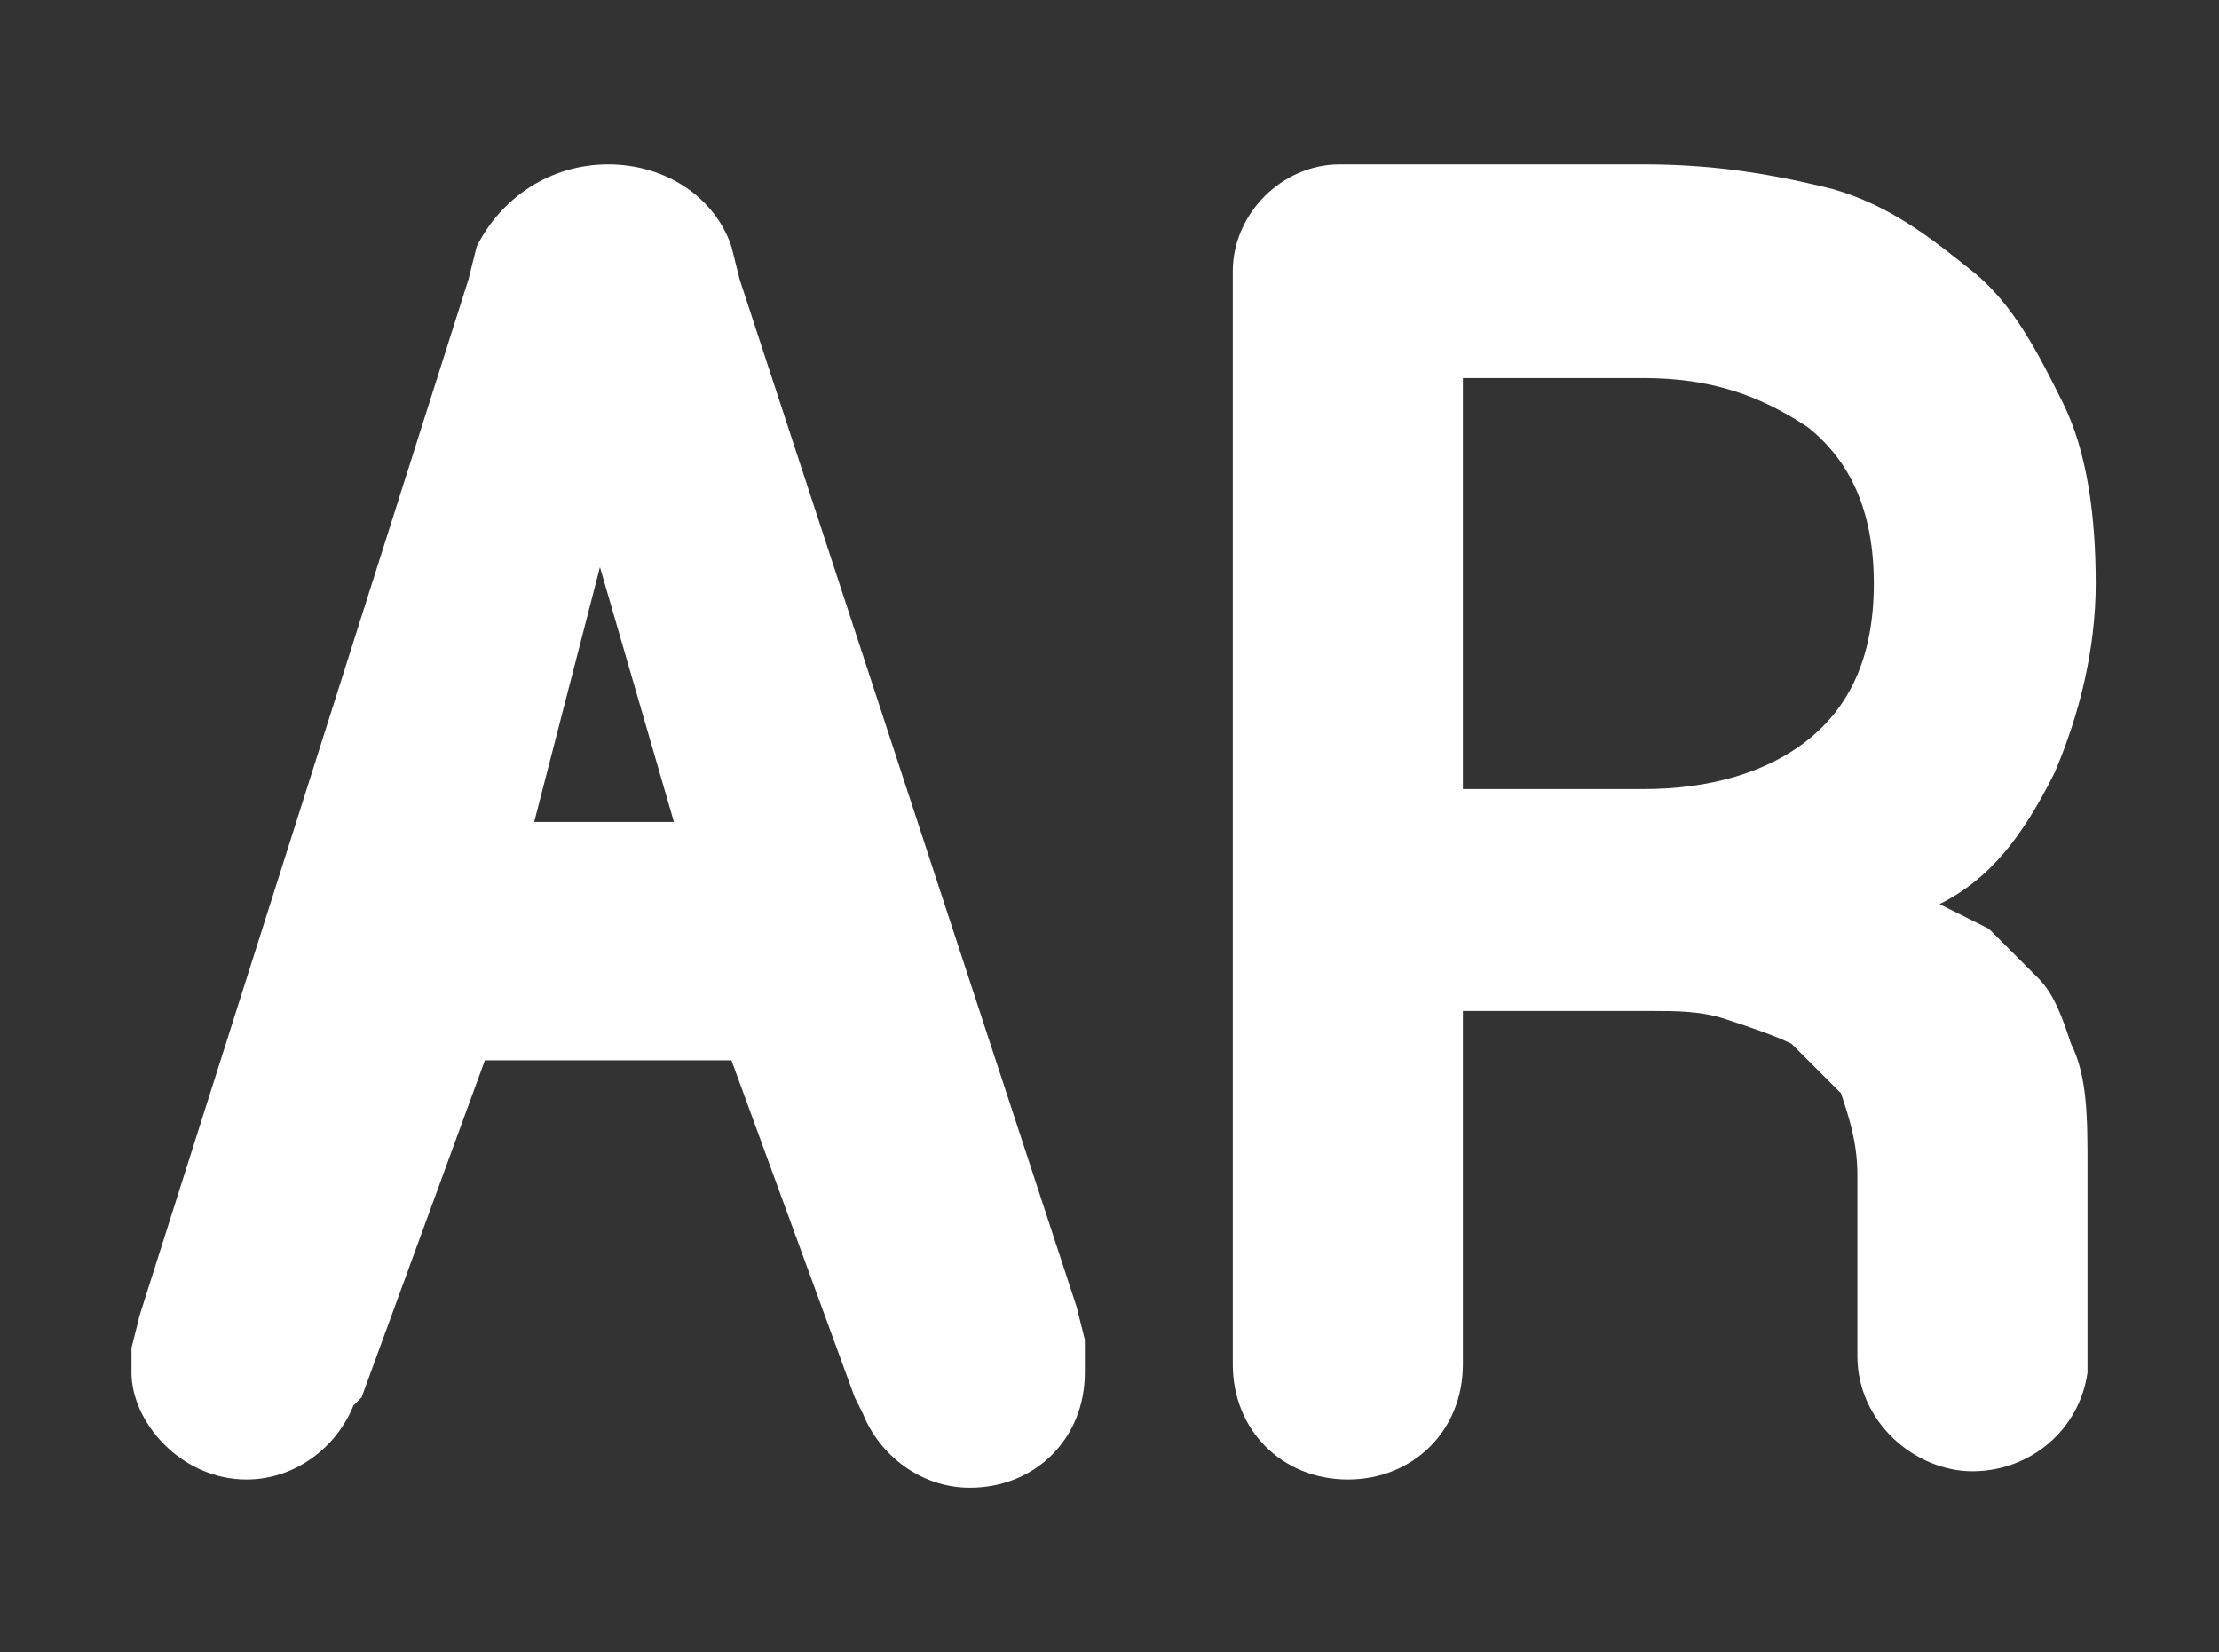 <?xml version="1.0" encoding="utf-8"?>
<!-- Generator: Adobe Illustrator 21.0.0, SVG Export Plug-In . SVG Version: 6.00 Build 0)  -->
<svg version="1.1" id="Calque_1" xmlns="http://www.w3.org/2000/svg" xmlns:xlink="http://www.w3.org/1999/xlink" x="0px" y="0px"
	 viewBox="0 0 27 20.1" style="enable-background:new 0 0 27 20.1;" xml:space="preserve">
<rect x="0" y="0" width="27" height="20.1" fill="#333333" stroke="none"/>
<style type="text/css">
	.st0{fill:#FFFFFF;}
</style>
<path class="st0" d="M6.5,10l0.8-3.1L8.2,10H6.5z M13.2,16.3l-0.1-0.4L9,3.4L8.9,3C8.7,2.4,8.1,2,7.4,2C6.7,2,6.1,2.4,5.8,3L5.7,3.4
	l-4,12.6l-0.1,0.4l0,0.3C1.6,17.3,2.2,18,3,18c0.6,0,1.1-0.4,1.3-0.9L4.4,17l1.5-4.1h3l1.5,4.1l0.1,0.2c0.2,0.5,0.7,0.9,1.3,0.9
	c0.8,0,1.4-0.6,1.4-1.4L13.2,16.3"/>
<path class="st0" d="M22,9c-0.5,0.4-1.2,0.6-2,0.6h-2.2v-5H20c0.8,0,1.4,0.2,2,0.6c0.5,0.4,0.8,1,0.8,1.9C22.8,8,22.5,8.6,22,9
	 M24.8,11.9c-0.2-0.2-0.4-0.4-0.6-0.6c-0.2-0.1-0.4-0.2-0.6-0.3c0.6-0.3,1-0.8,1.4-1.6c0.3-0.7,0.5-1.5,0.5-2.3
	c0-0.8-0.1-1.6-0.4-2.2c-0.3-0.6-0.6-1.2-1.1-1.6c-0.5-0.4-1-0.8-1.7-1C21.5,2.1,20.8,2,20,2h-3.5h-0.2c-0.7,0-1.3,0.6-1.3,1.3v0.3
	v13c0,0.8,0.6,1.4,1.4,1.4c0.8,0,1.4-0.6,1.4-1.4v-4.3h2.3c0.3,0,0.6,0,0.9,0.1c0.3,0.1,0.6,0.2,0.8,0.3c0.2,0.2,0.4,0.4,0.6,0.6
	c0.1,0.3,0.2,0.6,0.2,1v2.1v0.1c0,0.8,0.7,1.4,1.4,1.4c0.7,0,1.3-0.5,1.4-1.2v-0.5v-2c0-0.6,0-1.1-0.2-1.5
	C25.1,12.4,25,12.1,24.8,11.9"/>
</svg>

